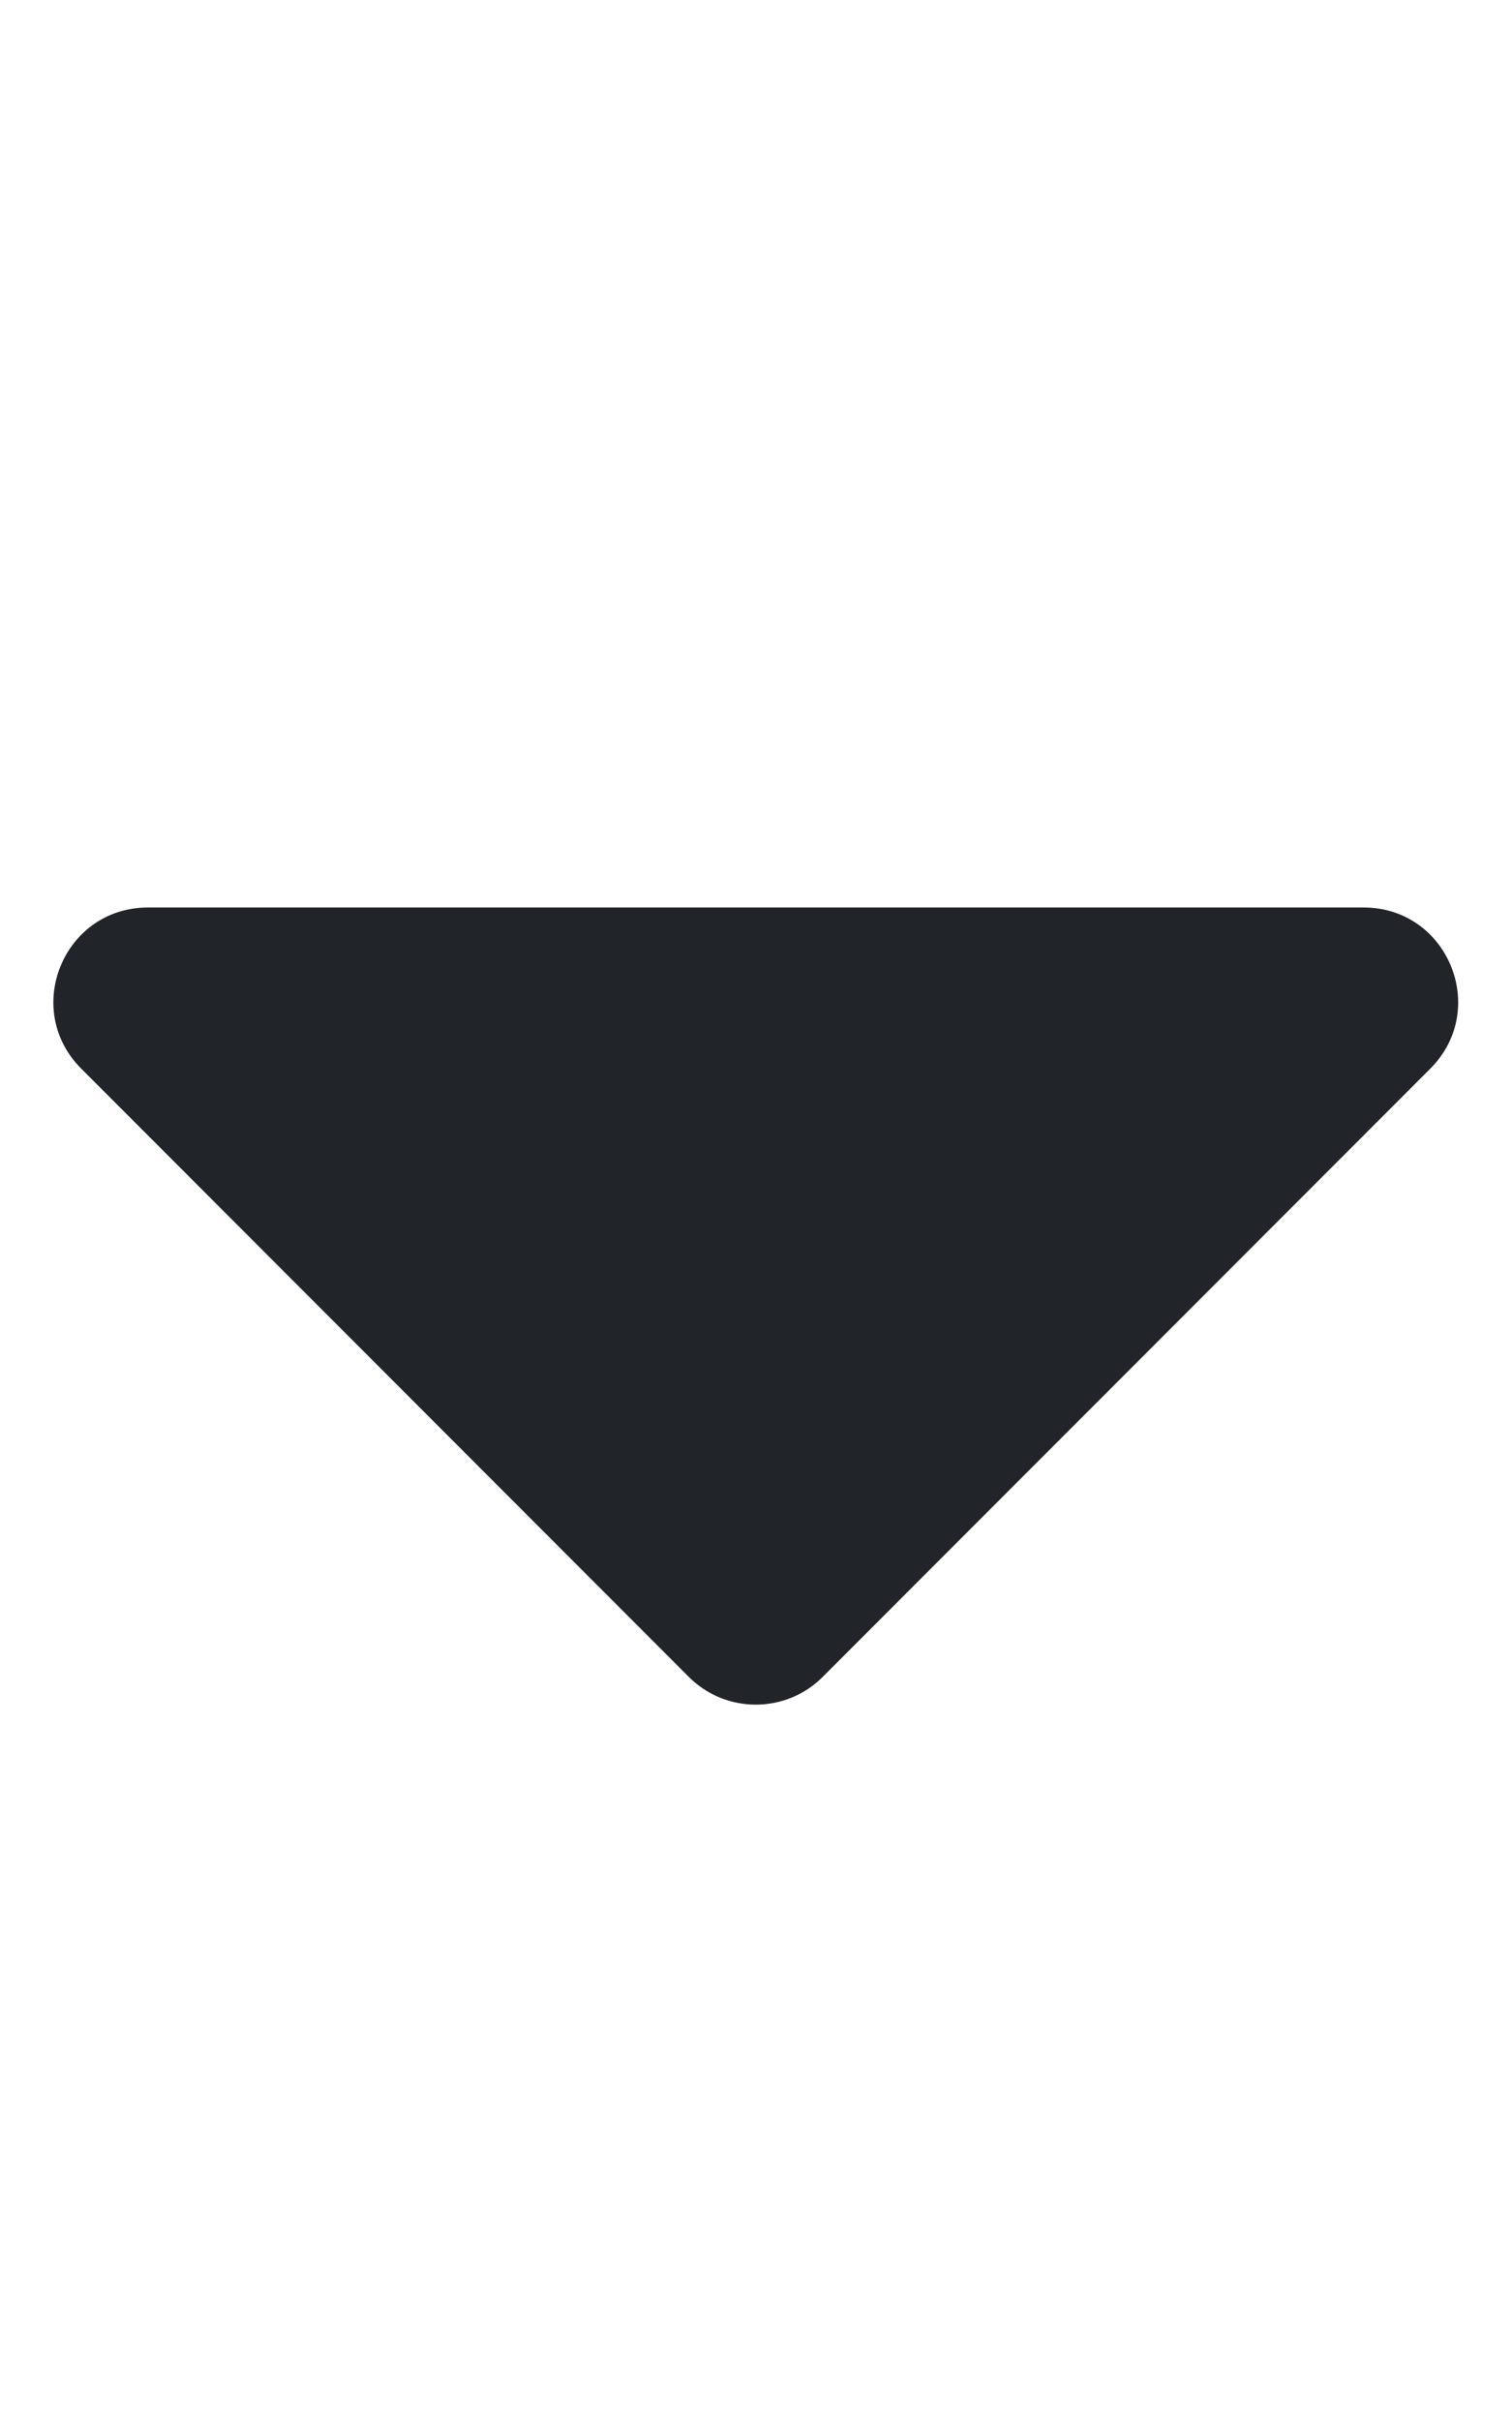 <svg
   xmlns="http://www.w3.org/2000/svg"
   viewBox="0 0 320 512">
  <path
     d="M31.3 192h257.3c17.8 0 26.7 21.5 14.1 34.1L174.1 354.8c-7.8 7.8-20.5 7.8-28.3 0L17.2 226.1C4.6 213.5 13.5 192 31.3 192z"
     id="path4197"
     style="fill:#212529;fill-opacity:1" />
</svg>
